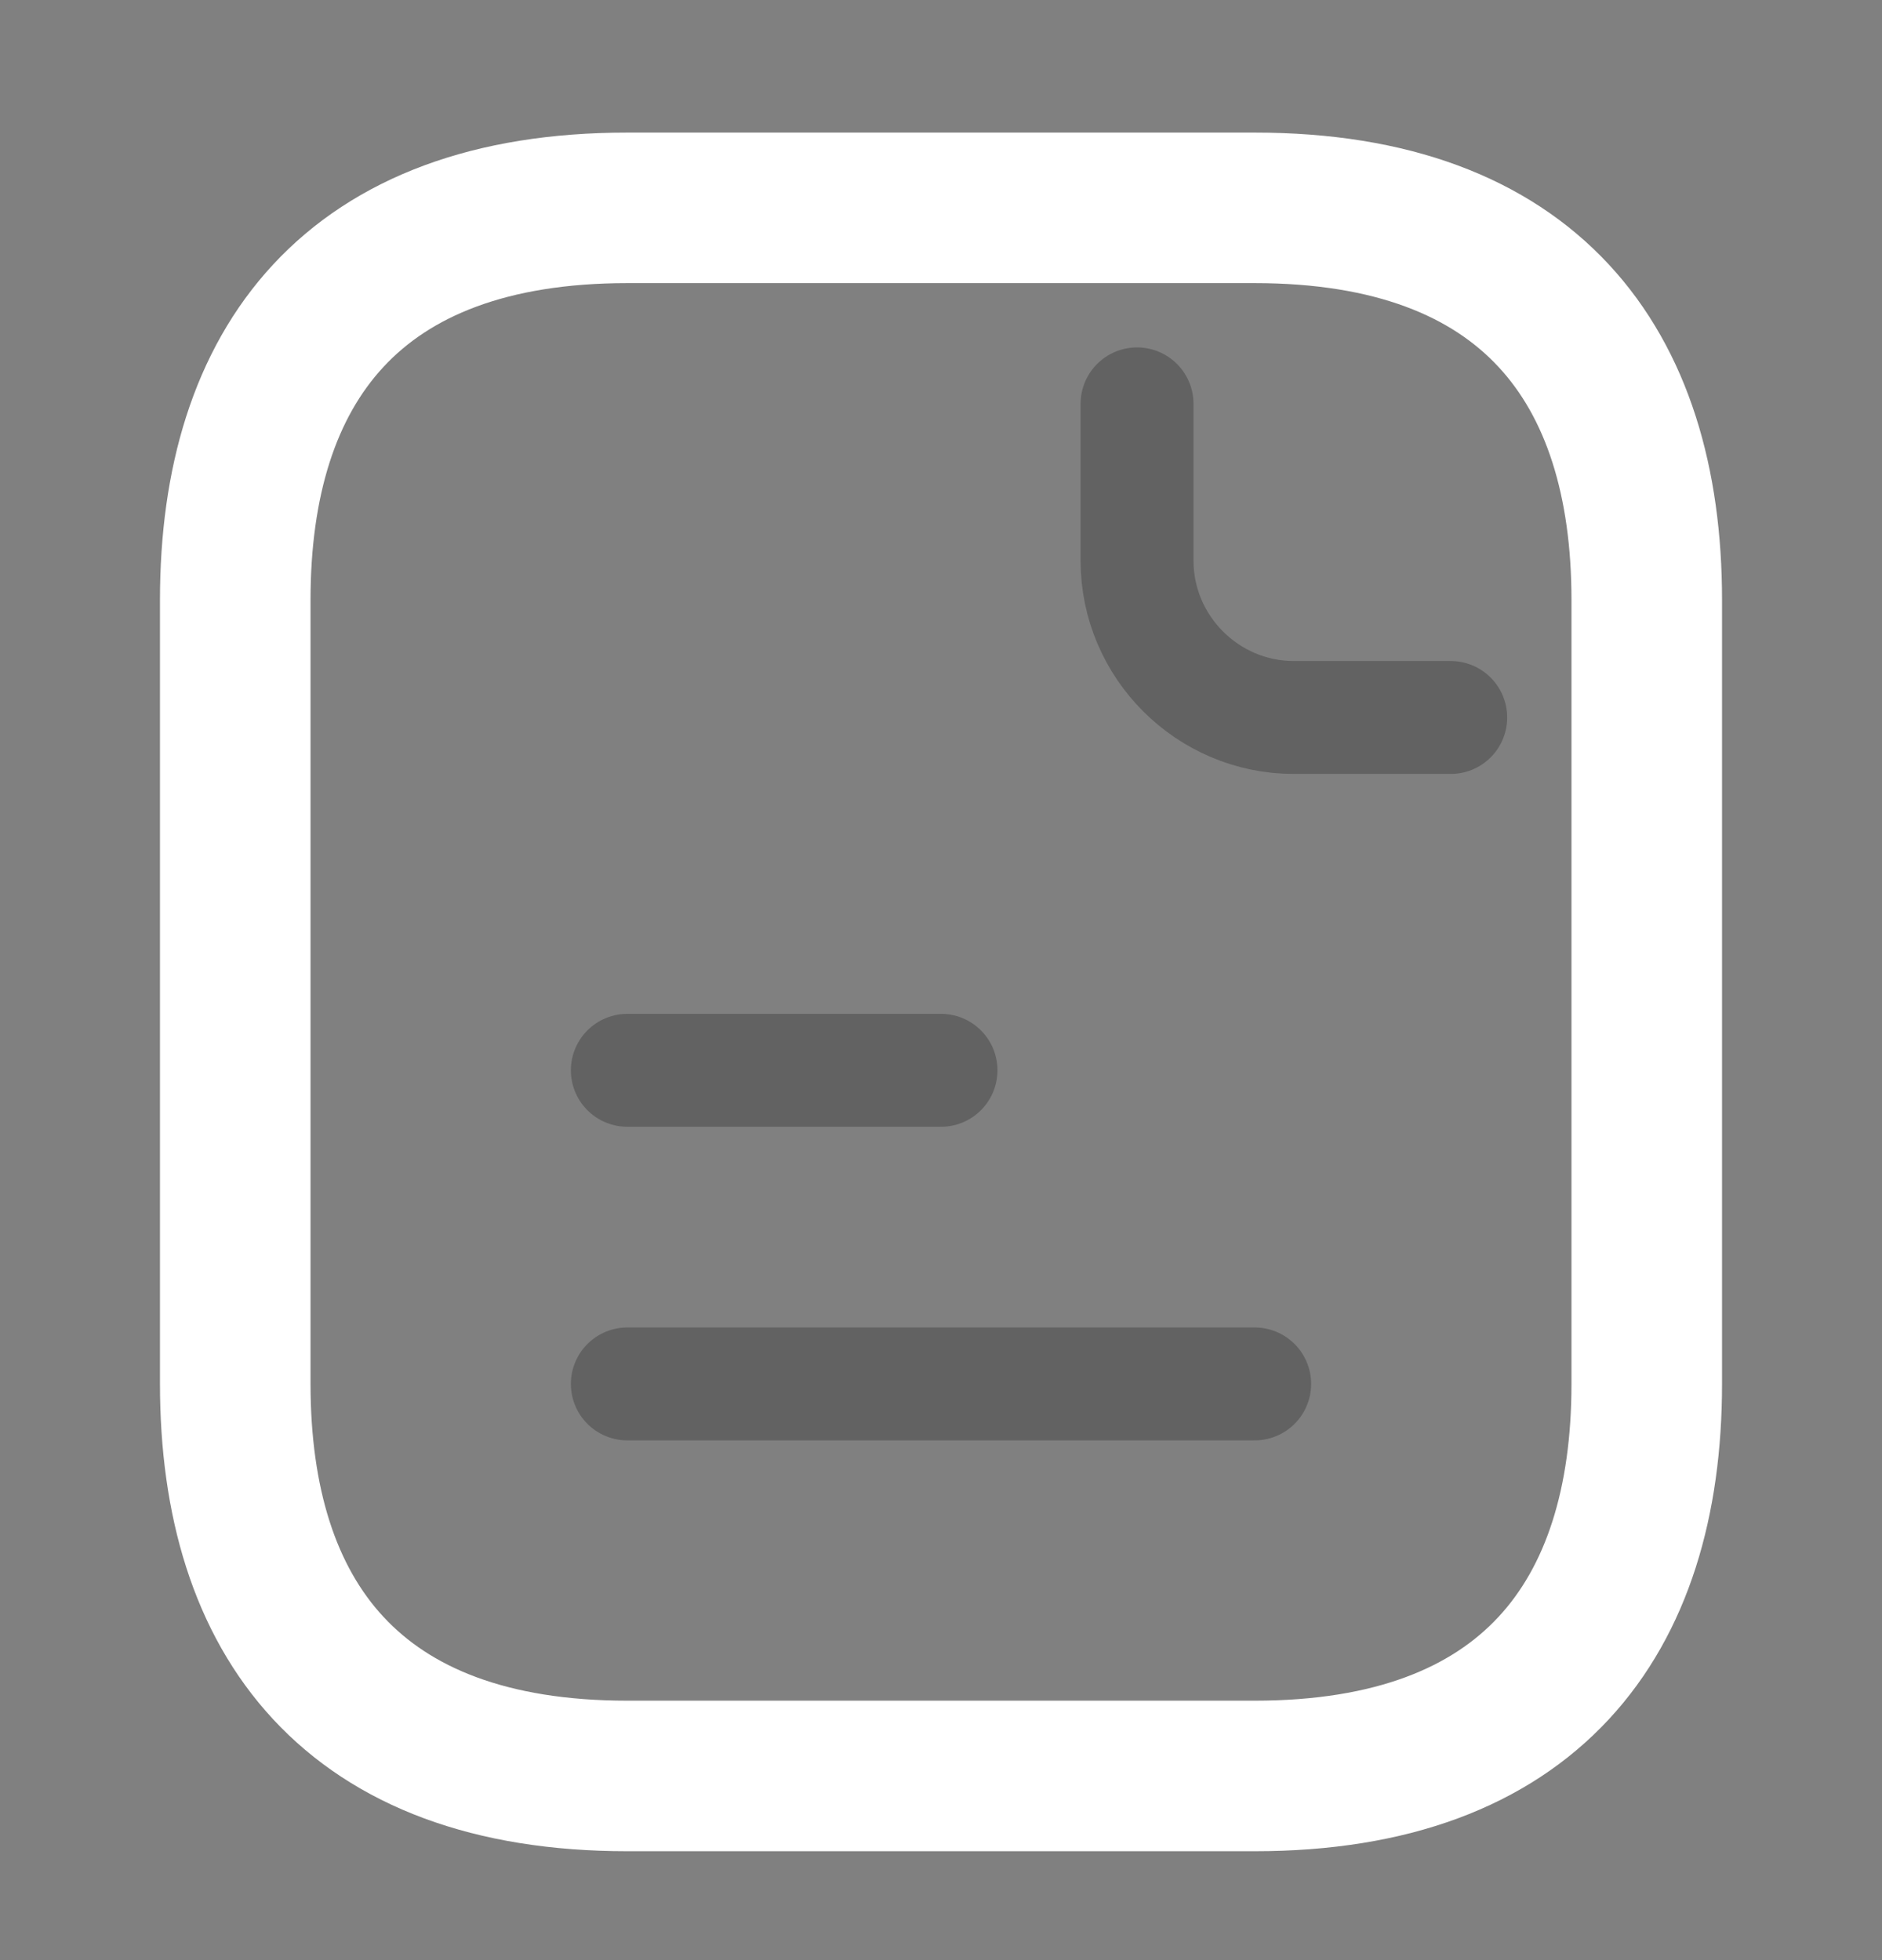 <svg width="24" height="25" viewBox="0 0 24 25" fill="none" xmlns="http://www.w3.org/2000/svg">
<rect x="0" y="0" width="24" height="25" fill="#808080" stroke="none"/>
<path d="M21 7.651V17.651C21 20.651 19.5 22.651 16 22.651H8C4.5 22.651 3 20.651 3 17.651V7.651C3 4.651 4.5 2.651 8 2.651H16C19.5 2.651 21 4.651 21 7.651Z" stroke="white" stroke-width="1.92" stroke-miterlimit="10" stroke-linecap="round" stroke-linejoin="round"/>
<path opacity="0.4" d="M14.5 5.151V7.151C14.5 8.251 15.4 9.151 16.5 9.151H18.5" stroke="#363636" stroke-width="1.44" stroke-miterlimit="10" stroke-linecap="round" stroke-linejoin="round"/>
<path opacity="0.4" d="M8 13.651H12" stroke="#363636" stroke-width="1.44" stroke-miterlimit="10" stroke-linecap="round" stroke-linejoin="round"/>
<path opacity="0.4" d="M8 17.651H16" stroke="#363636" stroke-width="1.44" stroke-miterlimit="10" stroke-linecap="round" stroke-linejoin="round"/>
</svg>
